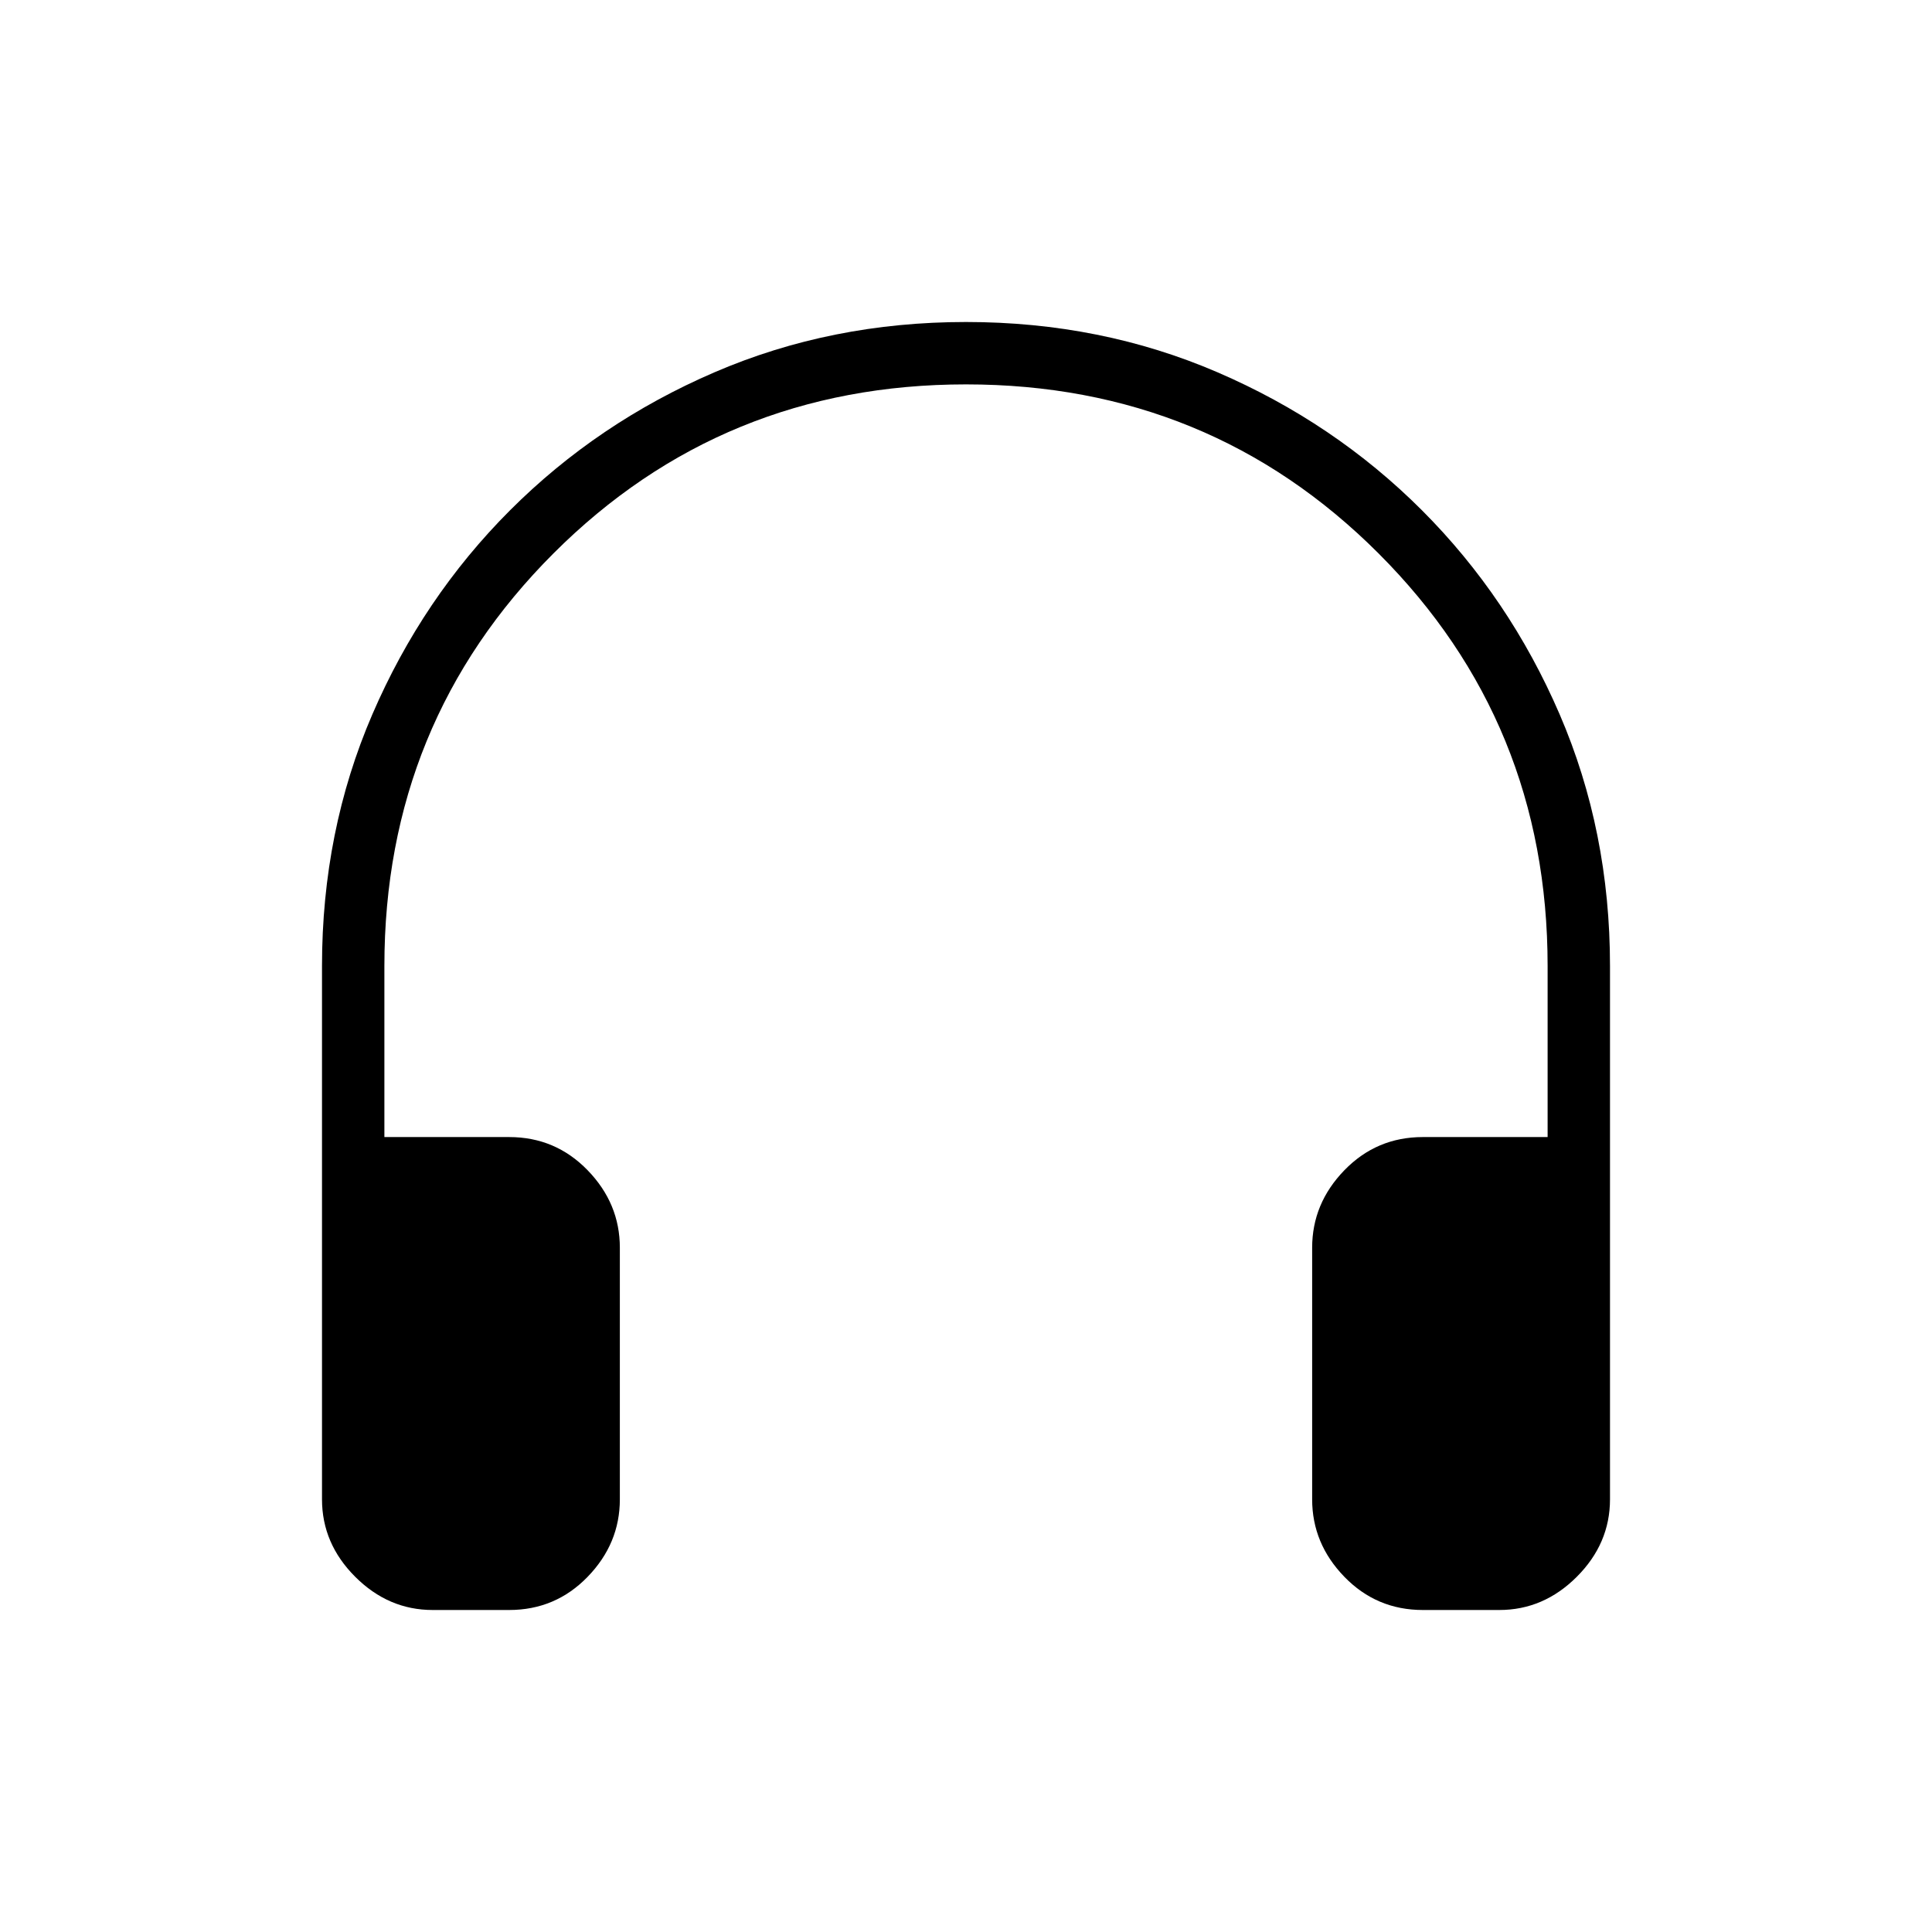 <svg xmlns="http://www.w3.org/2000/svg" width="48" height="48" viewBox="0 0 48 48"><path d="M10.75 40q-1.1 0-1.925-.825T8 37.25V24q0-3.35 1.25-6.25t3.425-5.075Q14.85 10.5 17.75 9.25 20.65 8 24 8t6.25 1.25q2.9 1.25 5.075 3.425Q37.5 14.85 38.75 17.75 40 20.65 40 24v13.25q0 1.1-.825 1.925T37.25 40h-1.9q-1.15 0-1.95-.825t-.8-1.925V31q0-1.1.8-1.925t1.95-.825h3.1V24q0-6.05-4.2-10.25T24 9.55q-6.05 0-10.25 4.2T9.55 24v4.25h3.1q1.15 0 1.95.825T15.4 31v6.25q0 1.1-.8 1.925T12.65 40Z"/></svg>